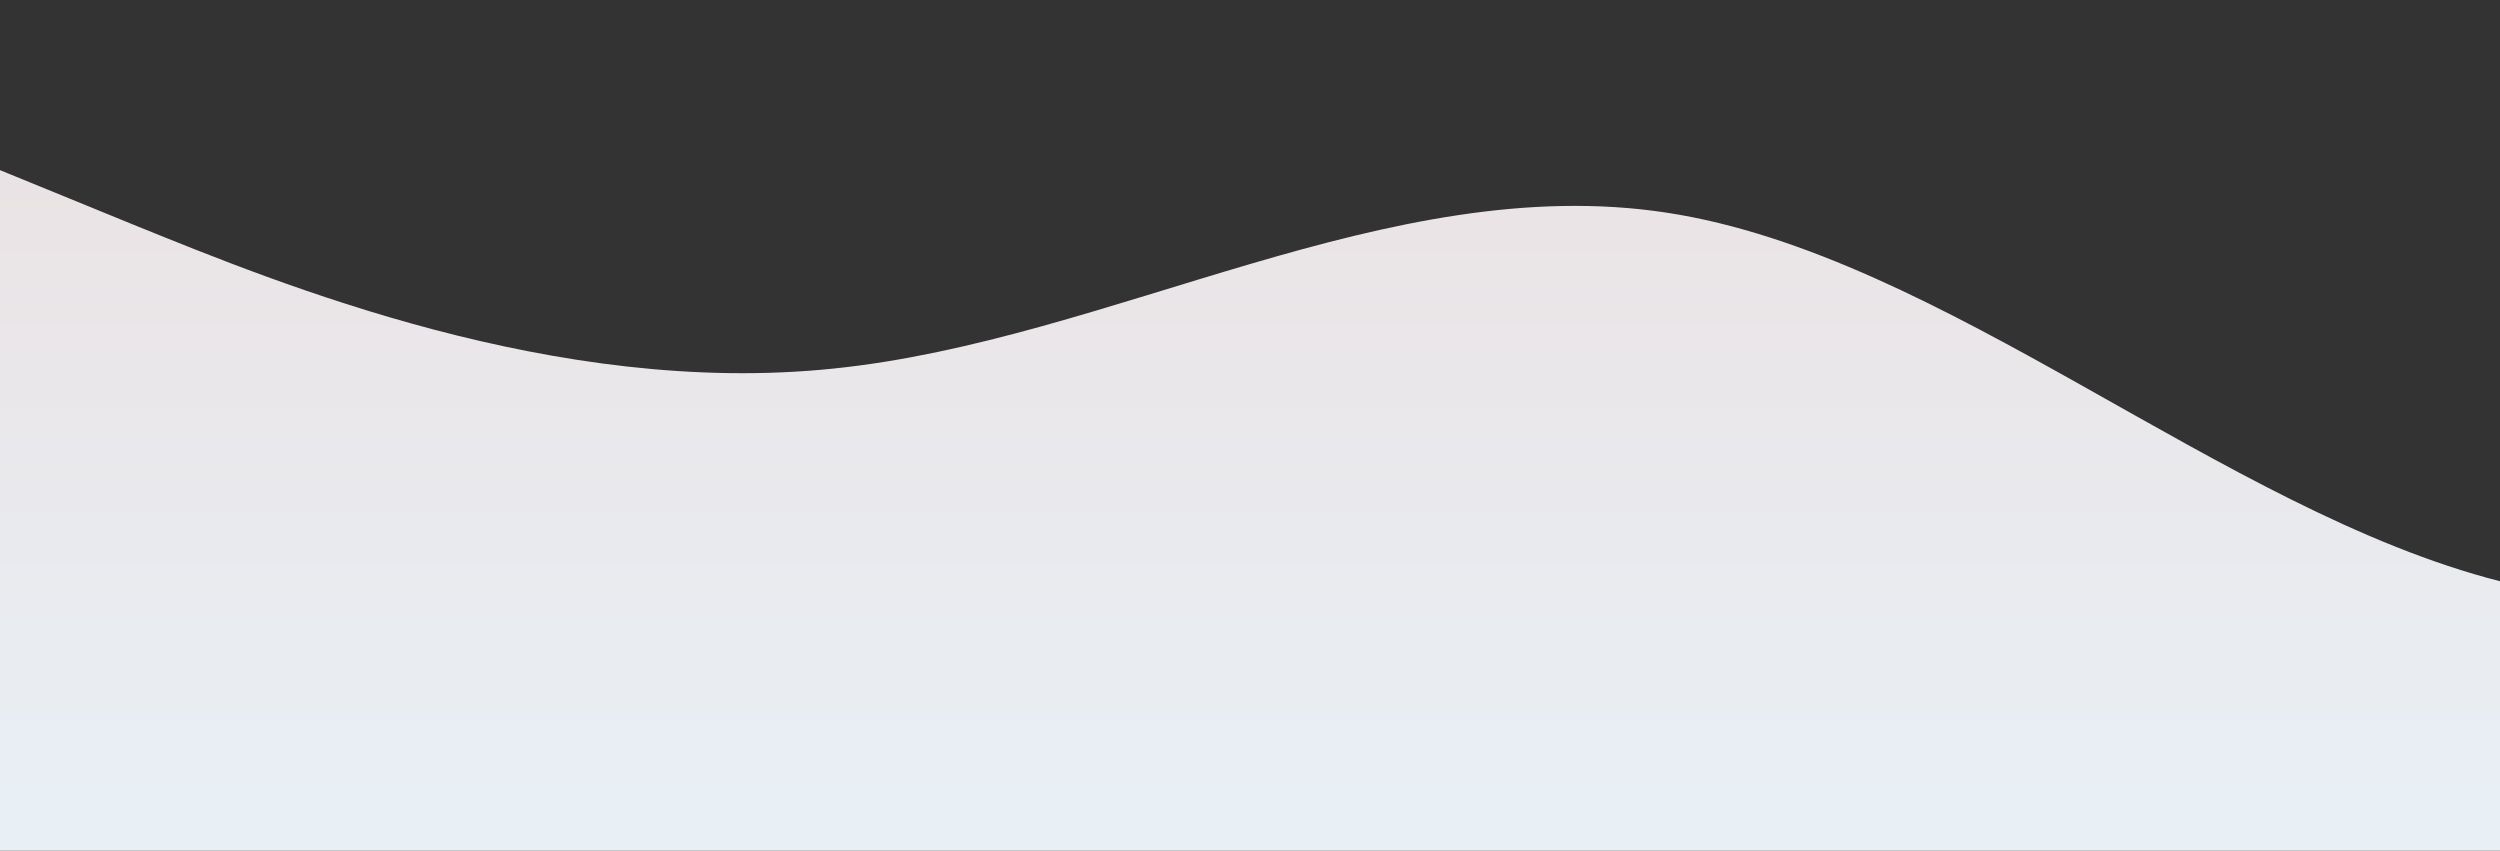 <?xml version="1.0" standalone="no"?>
<svg xmlns:xlink="http://www.w3.org/1999/xlink" id="wave" style="transform:rotate(0deg); transition: 0.3s" viewBox="0 0 1440 490" version="1.1" xmlns="http://www.w3.org/2000/svg"><rect x="0" y="0" width="1440" height="490" fill="#333333" stroke="none"/><defs><linearGradient id="sw-gradient-0" x1="0" x2="0" y1="1" y2="0"><stop stop-color="rgba(232, 240, 246, 1)" offset="0%"/><stop stop-color="rgba(234.829, 224.803, 225.673, 1)" offset="100%"/></linearGradient></defs><path style="transform:translate(0, 0px); opacity:1" fill="url(#sw-gradient-0)" d="M0,98L80,130.7C160,163,320,229,480,212.3C640,196,800,98,960,122.5C1120,147,1280,294,1440,334.8C1600,376,1760,310,1920,245C2080,180,2240,114,2400,81.7C2560,49,2720,49,2880,98C3040,147,3200,245,3360,236.8C3520,229,3680,114,3840,73.5C4000,33,4160,65,4320,114.3C4480,163,4640,229,4800,236.8C4960,245,5120,196,5280,155.2C5440,114,5600,82,5760,114.3C5920,147,6080,245,6240,294C6400,343,6560,343,6720,318.5C6880,294,7040,245,7200,253.2C7360,261,7520,327,7680,302.2C7840,278,8000,163,8160,138.8C8320,114,8480,180,8640,196C8800,212,8960,180,9120,196C9280,212,9440,278,9600,261.3C9760,245,9920,147,10080,147C10240,147,10400,245,10560,253.2C10720,261,10880,180,11040,187.8C11200,196,11360,294,11440,343L11520,392L11520,490L11440,490C11360,490,11200,490,11040,490C10880,490,10720,490,10560,490C10400,490,10240,490,10080,490C9920,490,9760,490,9600,490C9440,490,9280,490,9120,490C8960,490,8800,490,8640,490C8480,490,8320,490,8160,490C8000,490,7840,490,7680,490C7520,490,7360,490,7200,490C7040,490,6880,490,6720,490C6560,490,6400,490,6240,490C6080,490,5920,490,5760,490C5600,490,5440,490,5280,490C5120,490,4960,490,4800,490C4640,490,4480,490,4320,490C4160,490,4000,490,3840,490C3680,490,3520,490,3360,490C3200,490,3040,490,2880,490C2720,490,2560,490,2400,490C2240,490,2080,490,1920,490C1760,490,1600,490,1440,490C1280,490,1120,490,960,490C800,490,640,490,480,490C320,490,160,490,80,490L0,490Z"/></svg>
